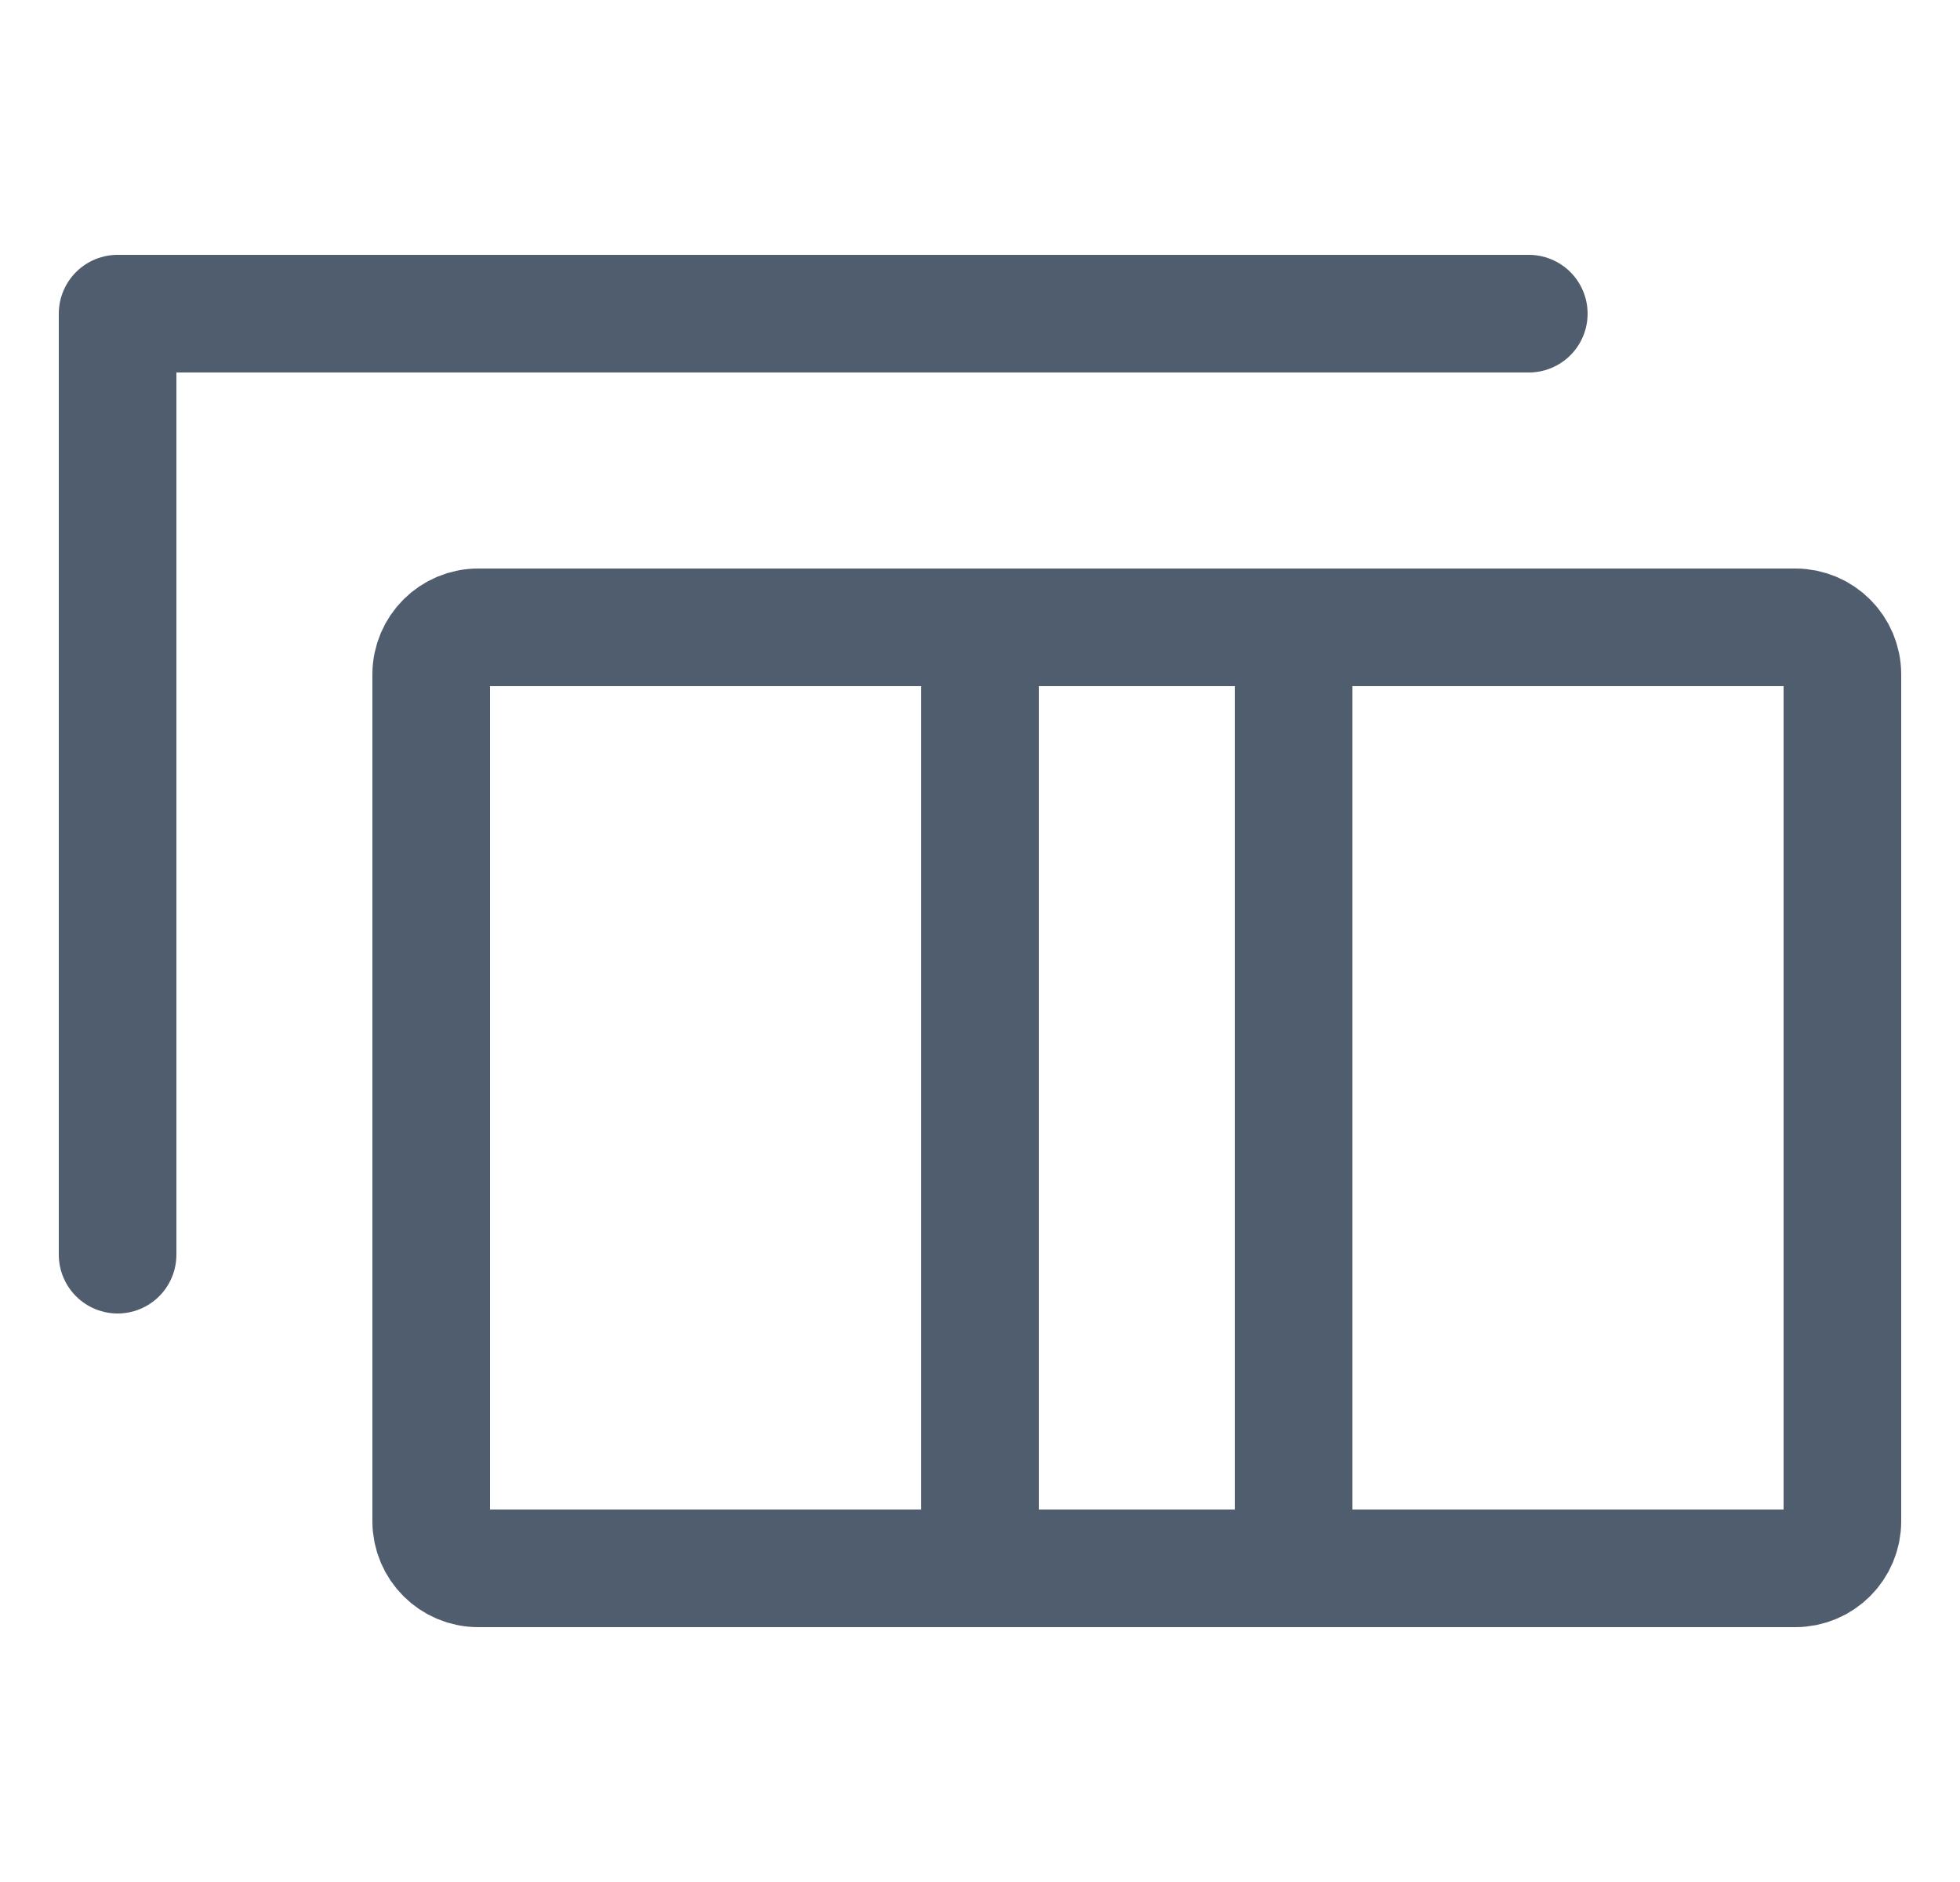 <svg width="25" height="24" viewBox="0 0 25 24" fill="none" xmlns="http://www.w3.org/2000/svg">
<g clip-path="url(#clip0_1060_902)">
<path d="M1.5 16V4H19.5" stroke="#4F5D6F" stroke-width="1.5" stroke-linecap="round" stroke-linejoin="round"/>
<path d="M16.5 8H22.9C23.231 8 23.5 8.269 23.5 8.6V19.4C23.5 19.731 23.231 20 22.9 20H16.5M16.5 8V20M16.5 8H12.5M16.5 20H12.5M12.5 20H6.1C5.769 20 5.5 19.731 5.5 19.4V8.6C5.5 8.269 5.769 8 6.1 8H12.5M12.5 20V8" stroke="#4F5D6F" stroke-width="1.5" stroke-linecap="round" stroke-linejoin="round"/>
</g>
<defs>
<clipPath id="clip0_1060_902">
<rect width="24" height="24" fill="white" transform="translate(0.5)"/>
</clipPath>
</defs>
</svg>
